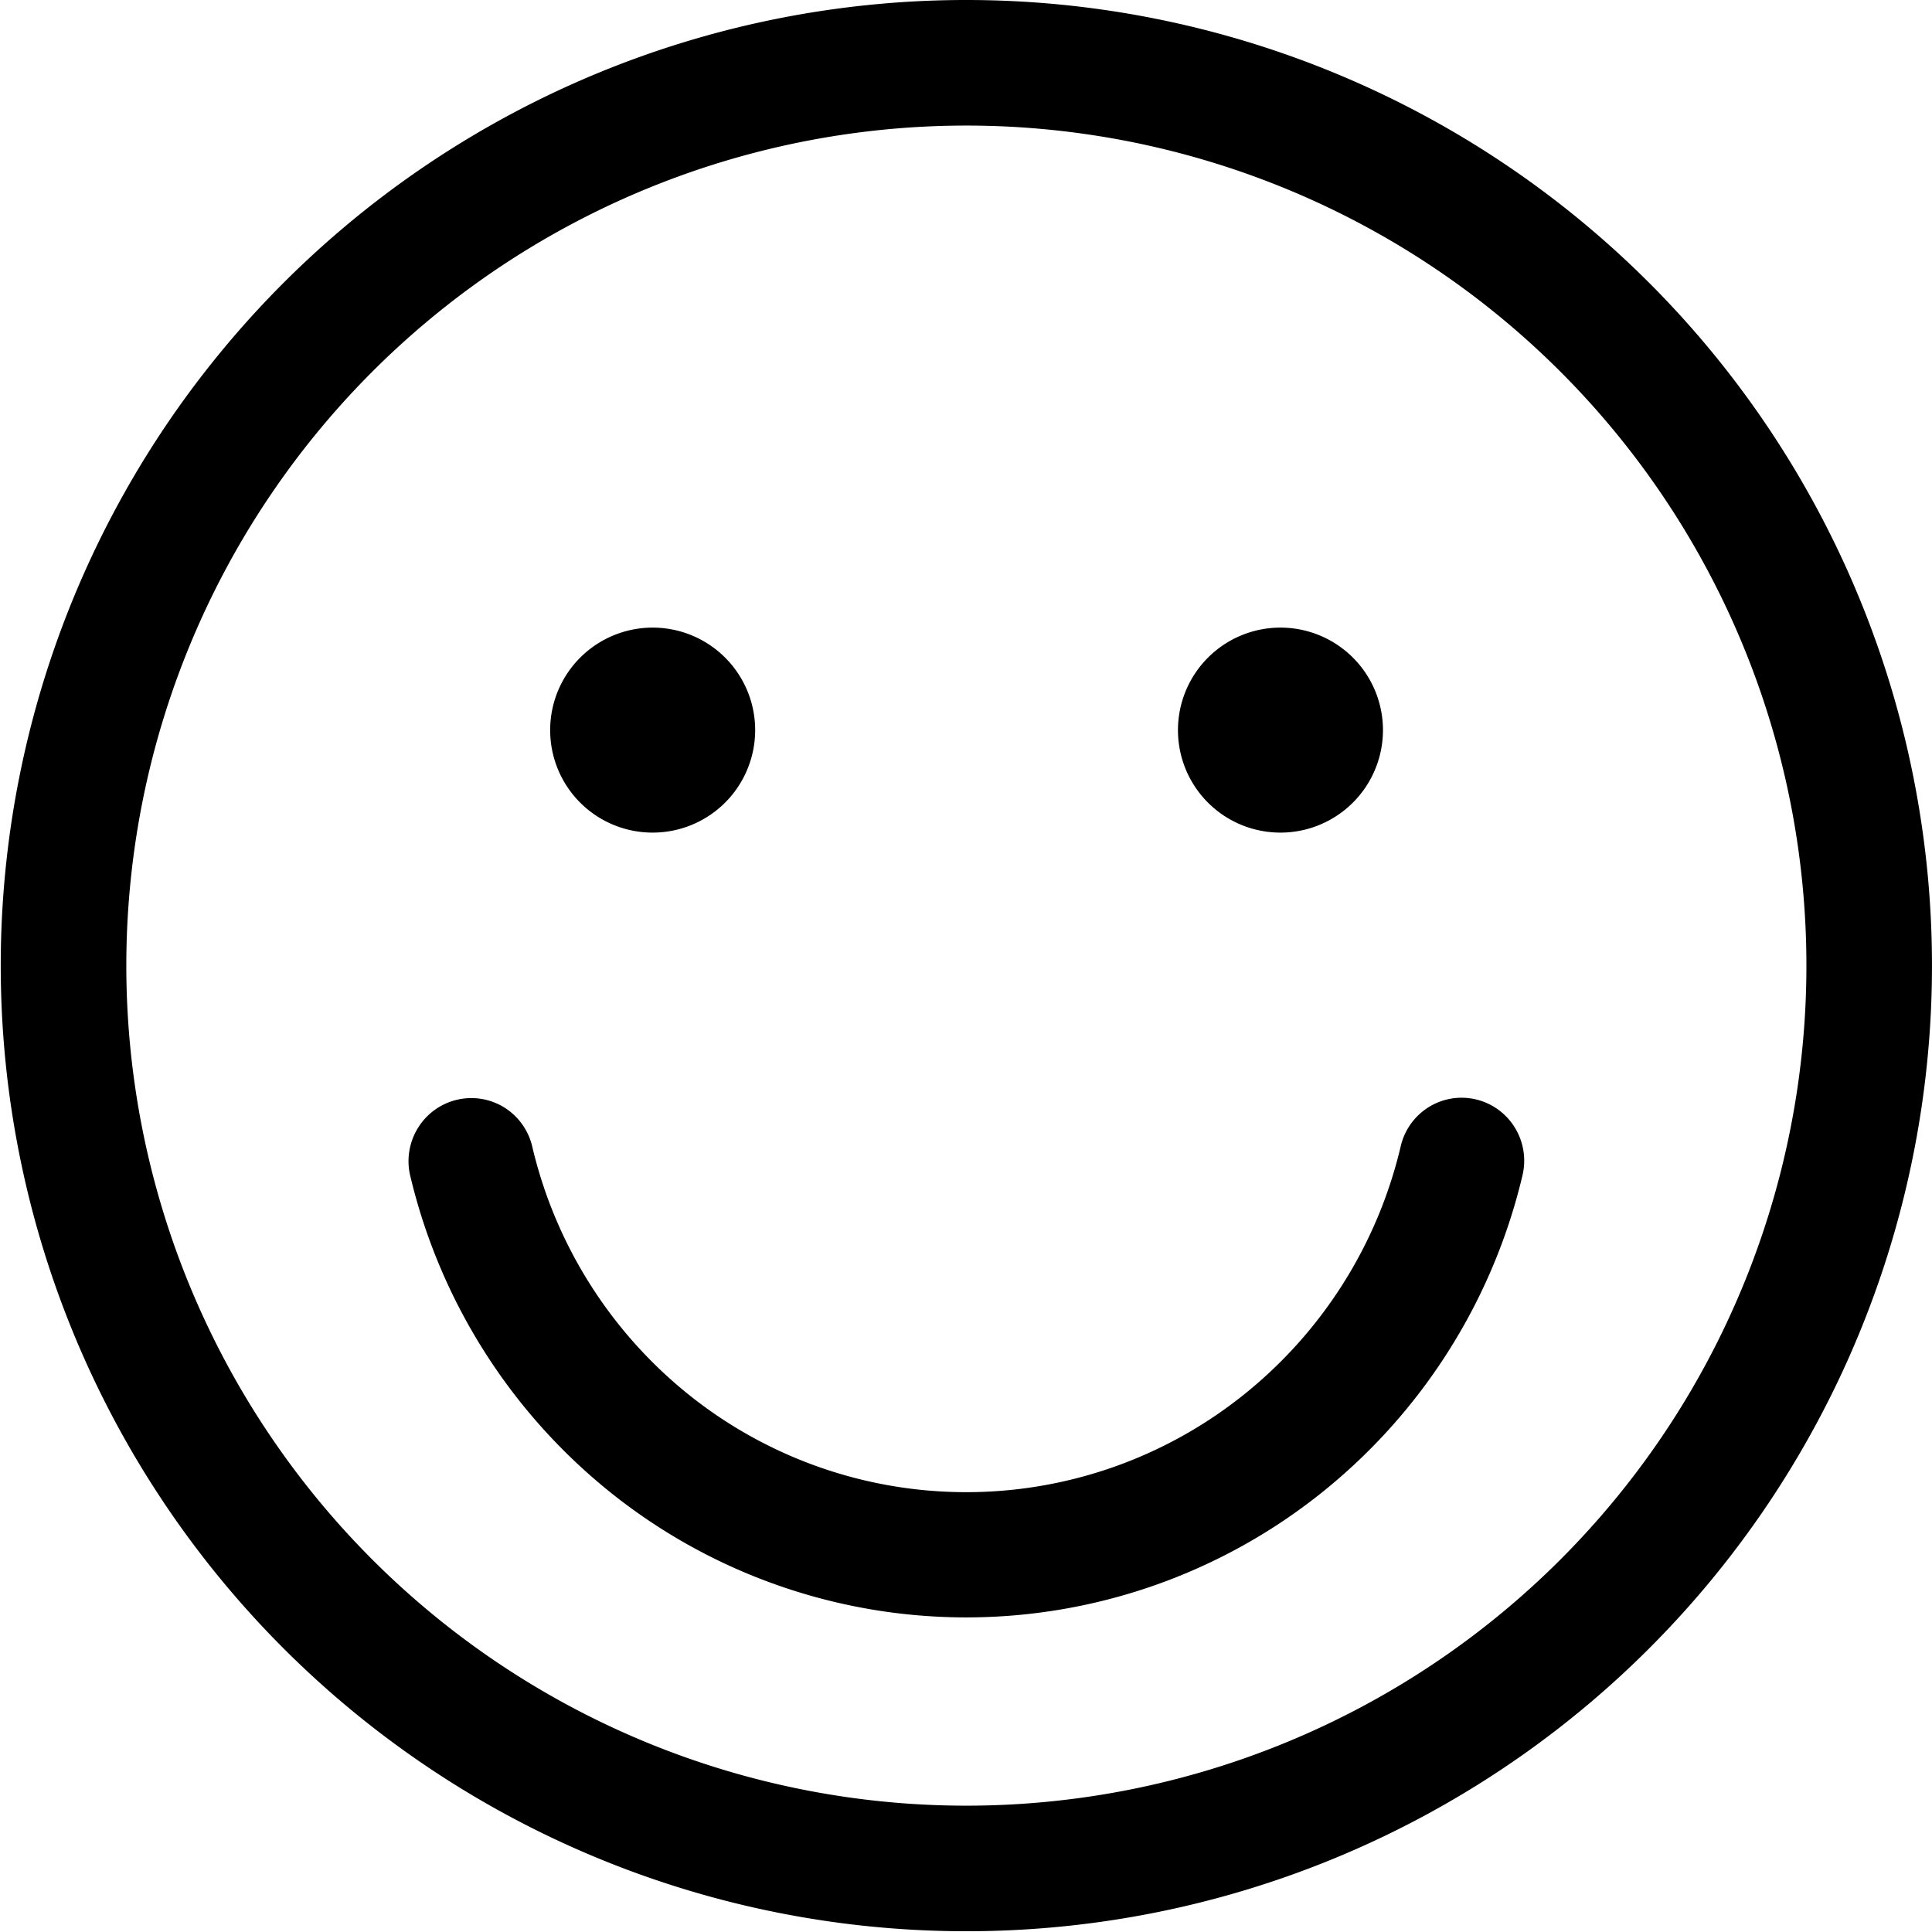 <svg xmlns="http://www.w3.org/2000/svg" width="20.508" height="20.508" viewBox="0 0 20.508 20.508">
  <g id="emoji1" transform="translate(-0.742 -0.75)">
    <path id="Path_2594" data-name="Path 2594" d="M11,1a10,10,0,1,0,7.071,2.929A10,10,0,0,0,11,1Zm0,19.167a9.167,9.167,0,1,1,6.482-2.685A9.167,9.167,0,0,1,11,20.167Z" transform="translate(0 0)" stroke="#000" stroke-width="0.5"/>
    <path id="Path_2595" data-name="Path 2595" d="M22.394,29.114a.412.412,0,0,0-.314.05.417.417,0,0,0-.186.26,5.029,5.029,0,0,1-1.761,2.782,4.96,4.96,0,0,1-6.188,0,5.029,5.029,0,0,1-1.758-2.784A.419.419,0,0,0,12,29.166a.415.415,0,0,0-.566.134.422.422,0,0,0-.057.311,5.869,5.869,0,0,0,2.053,3.245,5.788,5.788,0,0,0,7.217,0A5.868,5.868,0,0,0,22.7,29.618a.421.421,0,0,0-.05-.316A.415.415,0,0,0,22.394,29.114Z" transform="translate(-6.04 -16.45)" stroke="#000" stroke-width="0.5"/>
    <path id="Path_2596" data-name="Path 2596" d="M15.858,18.725a.838.838,0,1,0-.836-.838A.837.837,0,0,0,15.858,18.725Z" transform="translate(-8.19 -9.387)" stroke="#000" stroke-width="0.5"/>
    <path id="Path_2597" data-name="Path 2597" d="M31.879,18.725a.838.838,0,1,0-.836-.838A.837.837,0,0,0,31.879,18.725Z" transform="translate(-17.547 -9.387)" stroke="#000" stroke-width="0.5"/>
  </g>
</svg>

